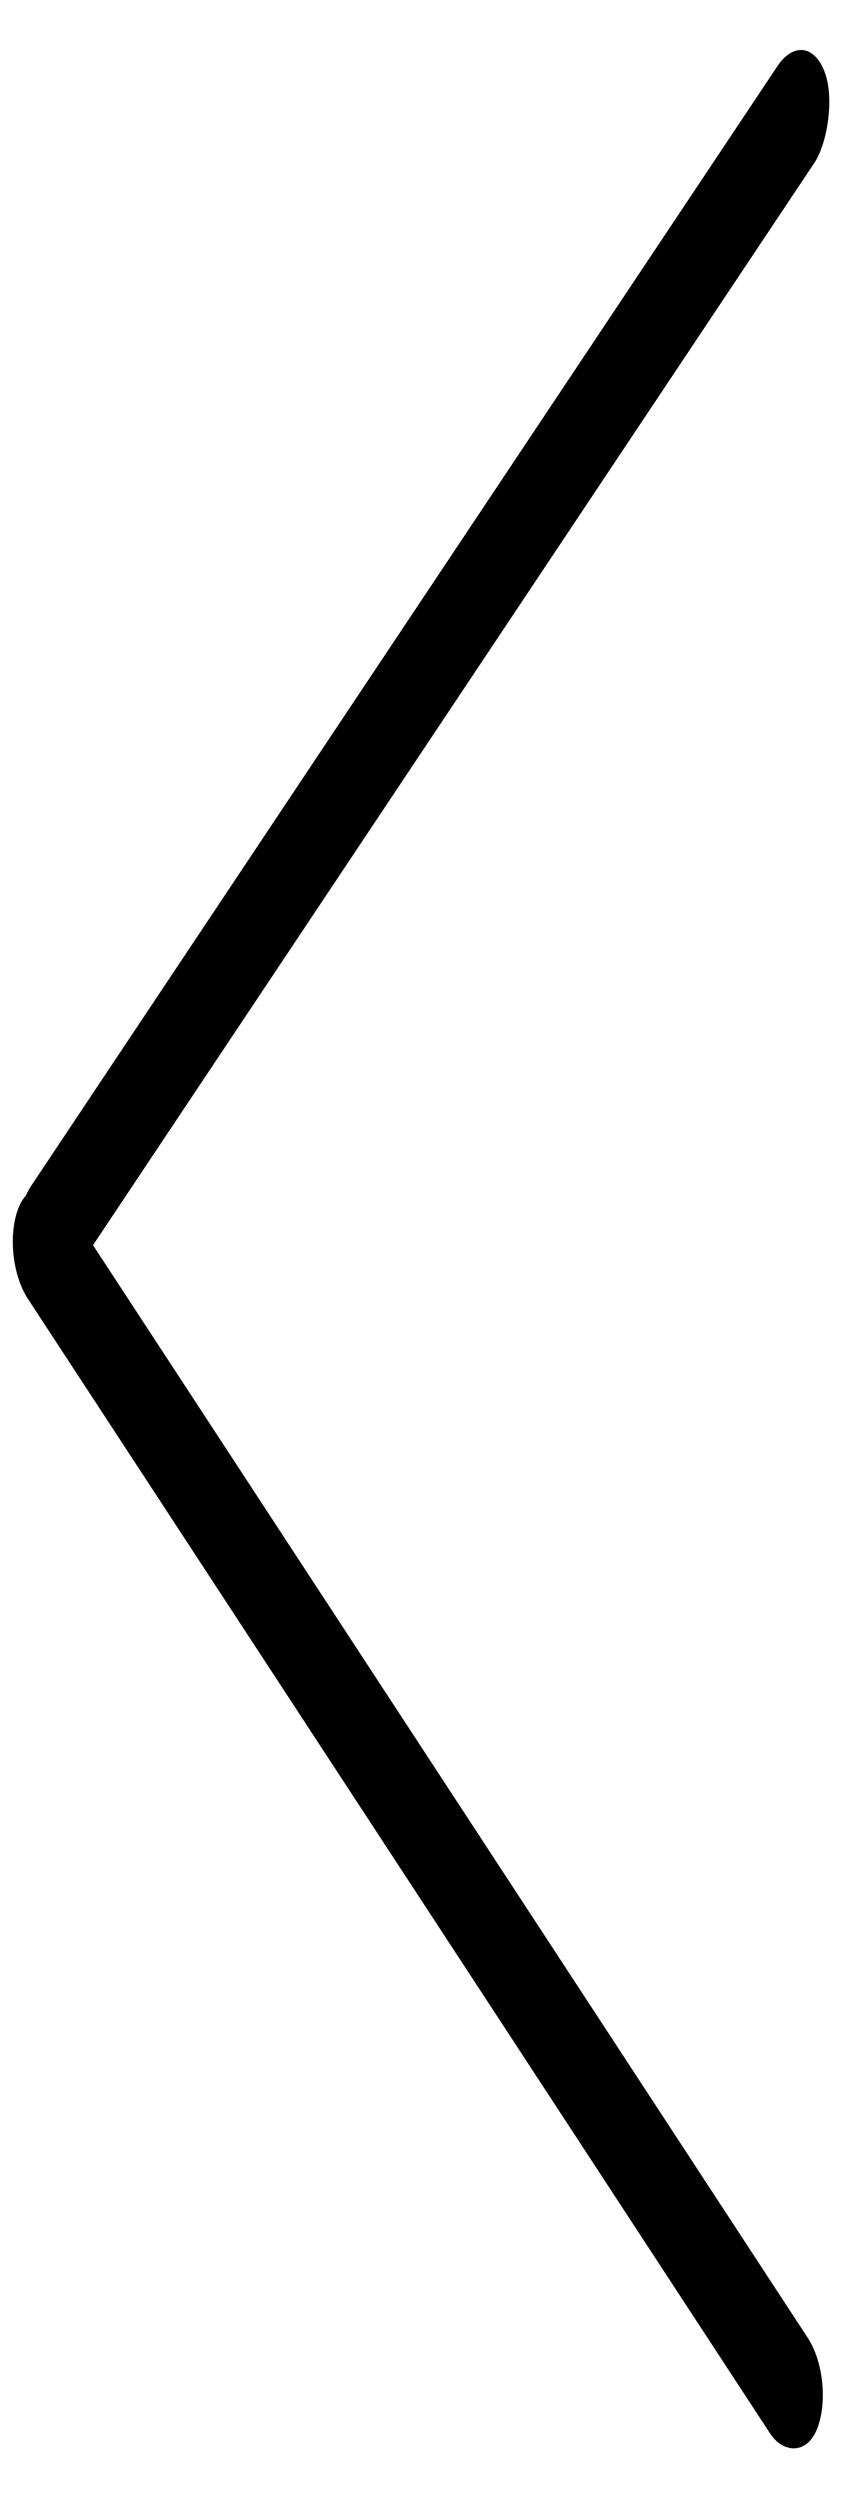 <svg width="100%" height="100%" viewBox="0 0 21 62" fill="none" xmlns="http://www.w3.org/2000/svg">
<rect width="2.562" height="35.946" rx="1.281" transform="matrix(0.36 0.933 -0.555 0.832 20.005 0.58)" fill="current"/>
<rect width="2.55" height="36.175" rx="1.275" transform="matrix(-0.366 0.931 -0.548 -0.837 20.75 59.047)" fill="current"/>
</svg>
